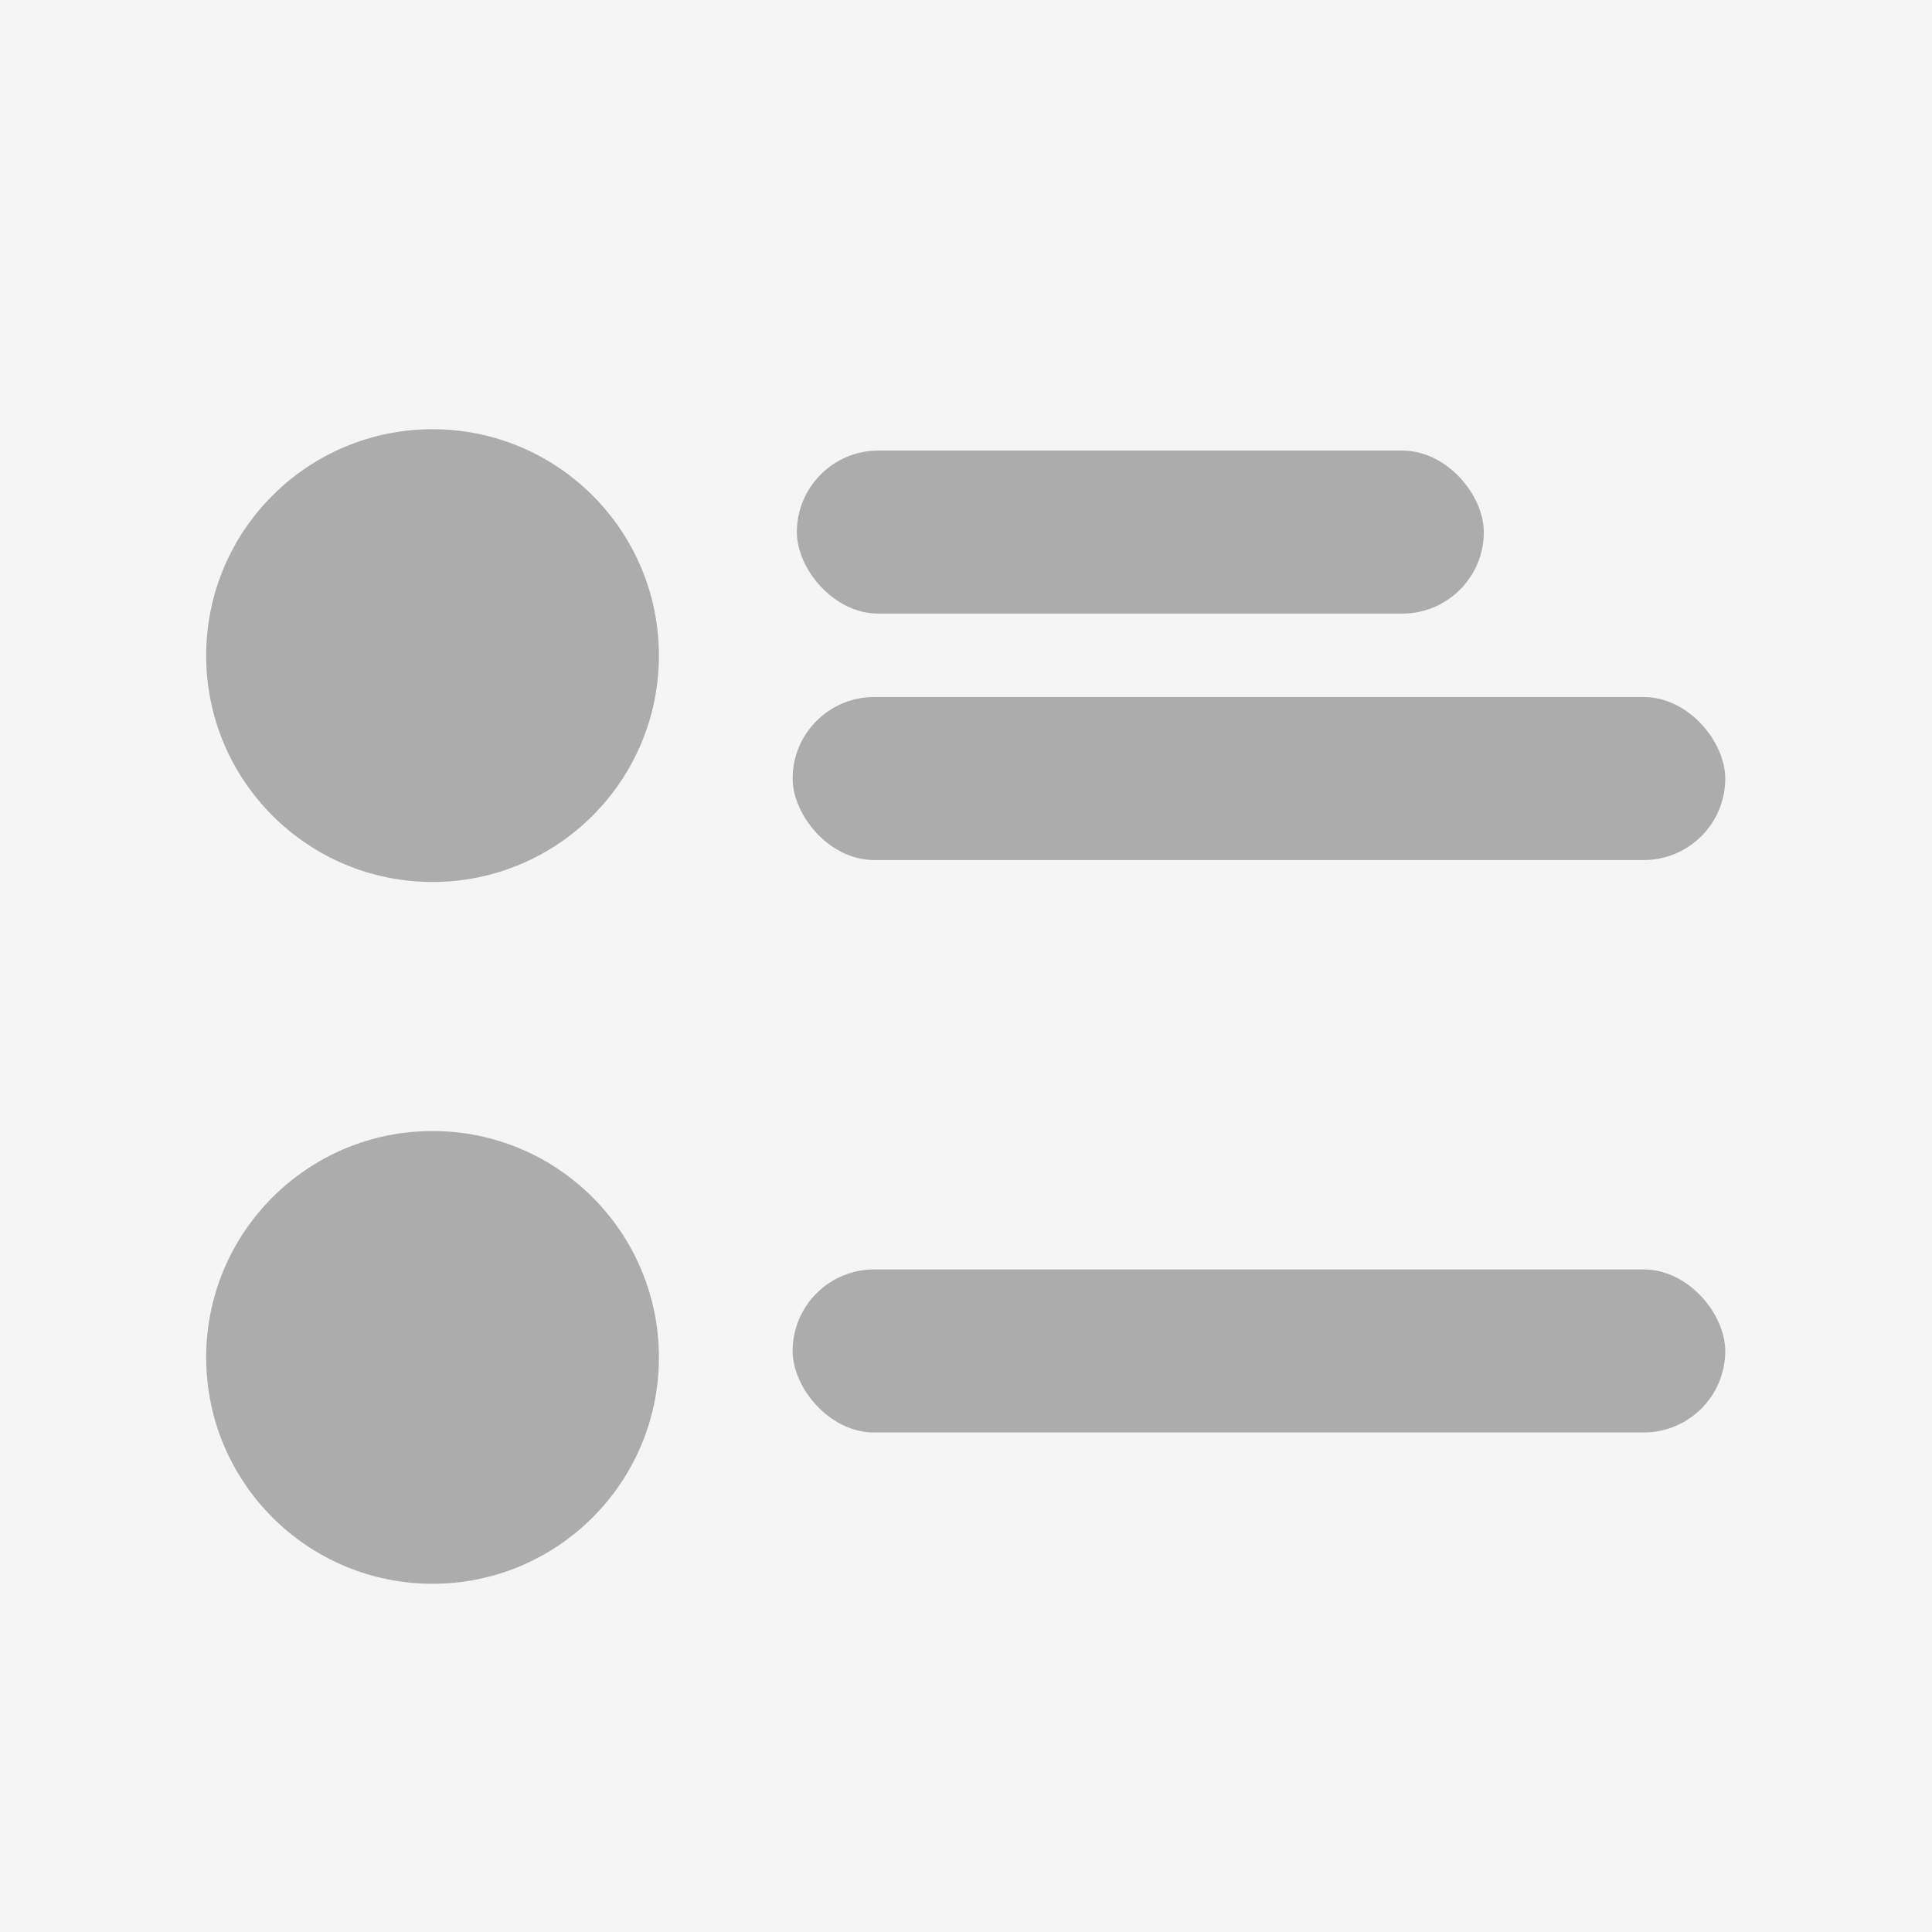<?xml version="1.0" encoding="UTF-8" standalone="no"?>
<svg
   xmlns:dc="http://purl.org/dc/elements/1.1/"
   xmlns:cc="http://creativecommons.org/ns#"
   xmlns:rdf="http://www.w3.org/1999/02/22-rdf-syntax-ns#"
   xmlns:svg="http://www.w3.org/2000/svg"
   xmlns="http://www.w3.org/2000/svg"
   xmlns:sodipodi="http://sodipodi.sourceforge.net/DTD/sodipodi-0.dtd"
   xmlns:inkscape="http://www.inkscape.org/namespaces/inkscape"
   width="64"
   height="64"
   viewBox="0 0 16.933 16.933"
   version="1.1"
   id="svg8"
   inkscape:version="1.0.1 (3bc2e813f5, 2020-09-07, custom)"
   sodipodi:docname="light_mode.svg">
  <defs
     id="defs2" />
  <sodipodi:namedview
     id="base"
     pagecolor="#ffffff"
     bordercolor="#666666"
     borderopacity="1.0"
     inkscape:pageopacity="0.0"
     inkscape:pageshadow="2"
     inkscape:zoom="11.2"
     inkscape:cx="34.874929"
     inkscape:cy="33.857529"
     inkscape:document-units="mm"
     inkscape:current-layer="layer1"
     inkscape:document-rotation="0"
     showgrid="false"
     units="px"
     inkscape:window-width="2062"
     inkscape:window-height="1410"
     inkscape:window-x="98"
     inkscape:window-y="30"
     inkscape:window-maximized="1" />
  <g
     inkscape:label="Layer 1"
     inkscape:groupmode="layer"
     id="layer1">
    <rect
       style="opacity:1;fill:#f5f5f5;fill-opacity:1;stroke-width:0.265"
       id="background"
       width="16.933"
       height="16.933"
       x="-5.0862633e-07"
       y="4.4504802e-07" />
    <circle
       style="opacity:0.3;fill:#000000;fill-opacity:1;stroke-width:0.24"
       id="path857"
       cx="3.791"
       cy="5.746"
       r="1.984" />
    <rect
       style="opacity:0.3;fill:#000000;fill-opacity:1;stroke-width:0.265"
       id="rect859"
       width="6.021"
       height="1.429"
       x="6.984"
       y="3.949"
       ry="0.715" />
    <rect
       style="opacity:0.3;fill:#000000;fill-opacity:1;stroke-width:0.308"
       id="rect859-3"
       width="8.174"
       height="1.429"
       x="6.947"
       y="6.109"
       ry="0.715" />
    <circle
       style="opacity:0.3;fill:#000000;fill-opacity:1;stroke-width:0.24"
       id="path857-6"
       cx="3.791"
       cy="11.897"
       r="1.984" />
    <rect
       style="opacity:0.3;fill:#000000;fill-opacity:1;stroke-width:0.308"
       id="rect859-3-7"
       width="8.174"
       height="1.429"
       x="6.947"
       y="11.126"
       ry="0.715" />
  </g>
</svg>
